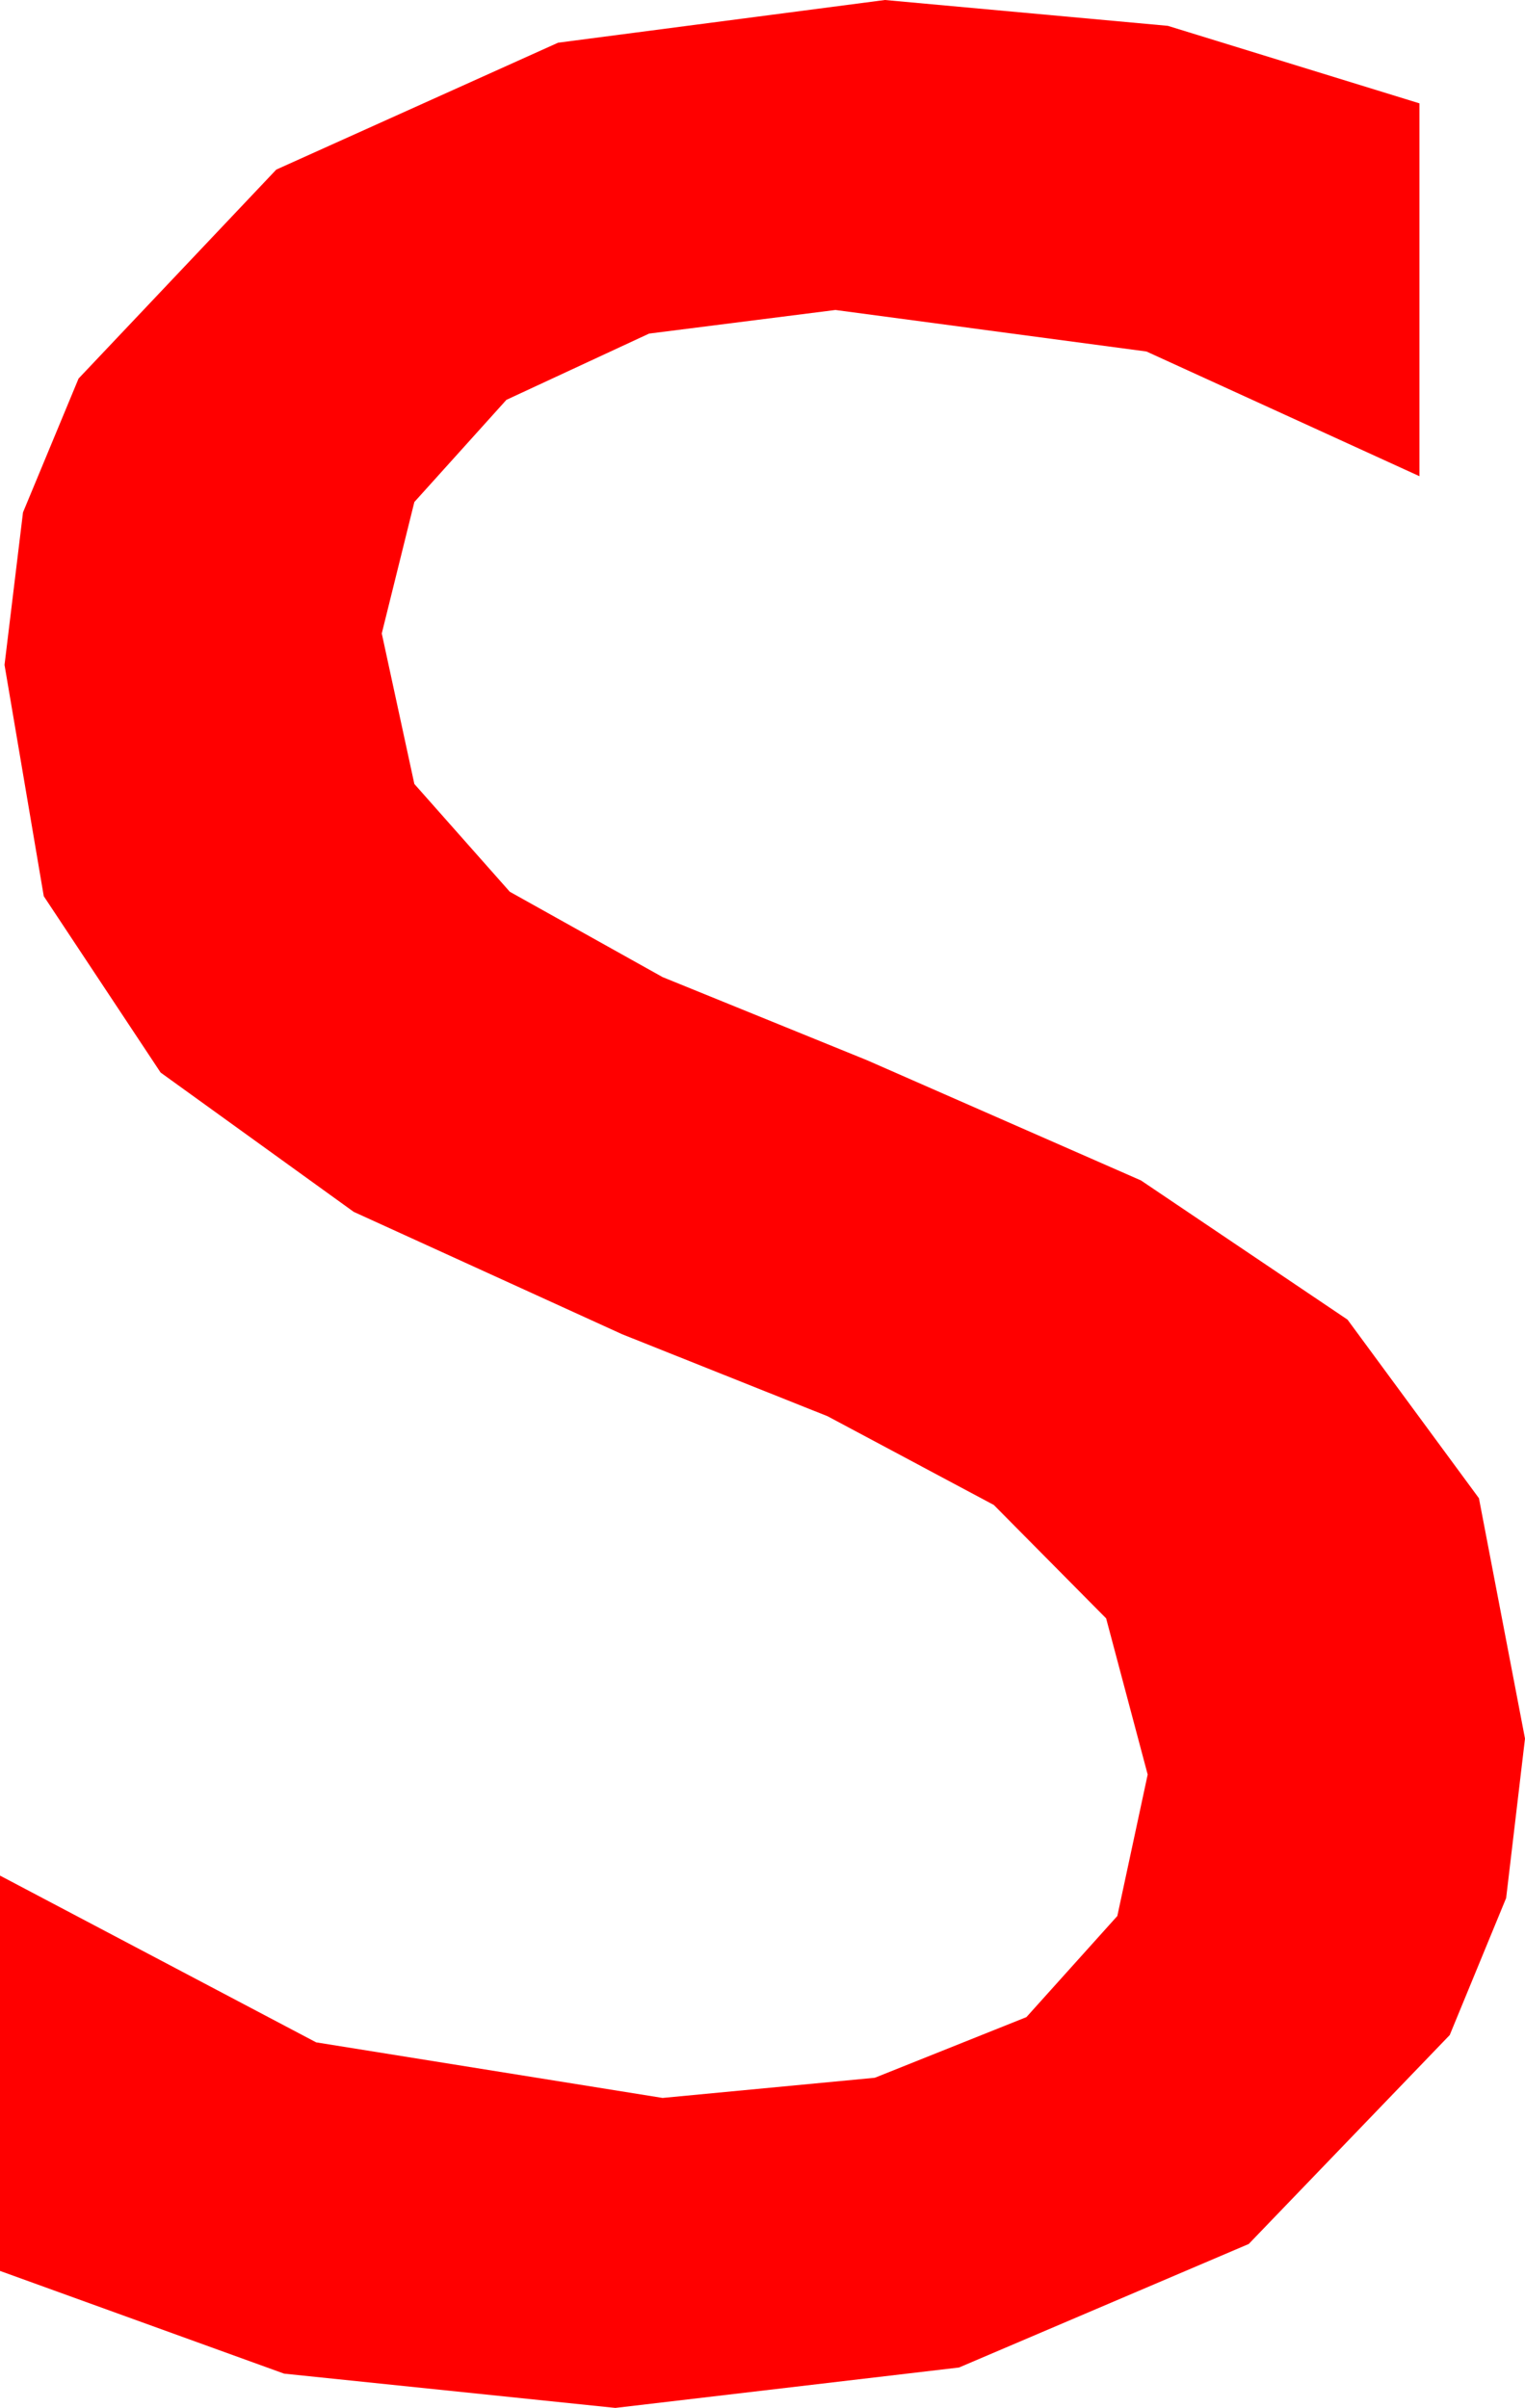<?xml version="1.0" encoding="utf-8"?>
<!DOCTYPE svg PUBLIC "-//W3C//DTD SVG 1.1//EN" "http://www.w3.org/Graphics/SVG/1.1/DTD/svg11.dtd">
<svg width="19.893" height="31.406" xmlns="http://www.w3.org/2000/svg" xmlns:xlink="http://www.w3.org/1999/xlink" xmlns:xml="http://www.w3.org/XML/1998/namespace" version="1.1">
  <g>
    <g>
      <path style="fill:#FF0000;fill-opacity:1" d="M11.543,0L15.234,0.337 18.516,1.348 18.516,6.211 14.956,4.585 10.898,4.043 8.467,4.351 6.606,5.215 5.405,6.548 4.98,8.262 5.405,10.225 6.65,11.631 8.643,12.744 11.309,13.828 14.883,15.396 17.578,17.212 19.292,19.541 19.893,22.676 19.647,24.756 18.911,26.543 16.289,29.268 12.51,30.879 8.027,31.406 3.706,30.959 0,29.619 0,24.463 4.124,26.638 8.643,27.363 11.411,27.1 13.389,26.309 14.575,24.99 14.971,23.145 14.429,21.108 12.964,19.629 10.796,18.472 8.115,17.402 4.614,15.806 2.095,13.989 0.571,11.689 0.059,8.672 0.3,6.683 1.025,4.937 3.604,2.212 7.28,0.557 11.543,0z" />
    </g>
  </g>
</svg>